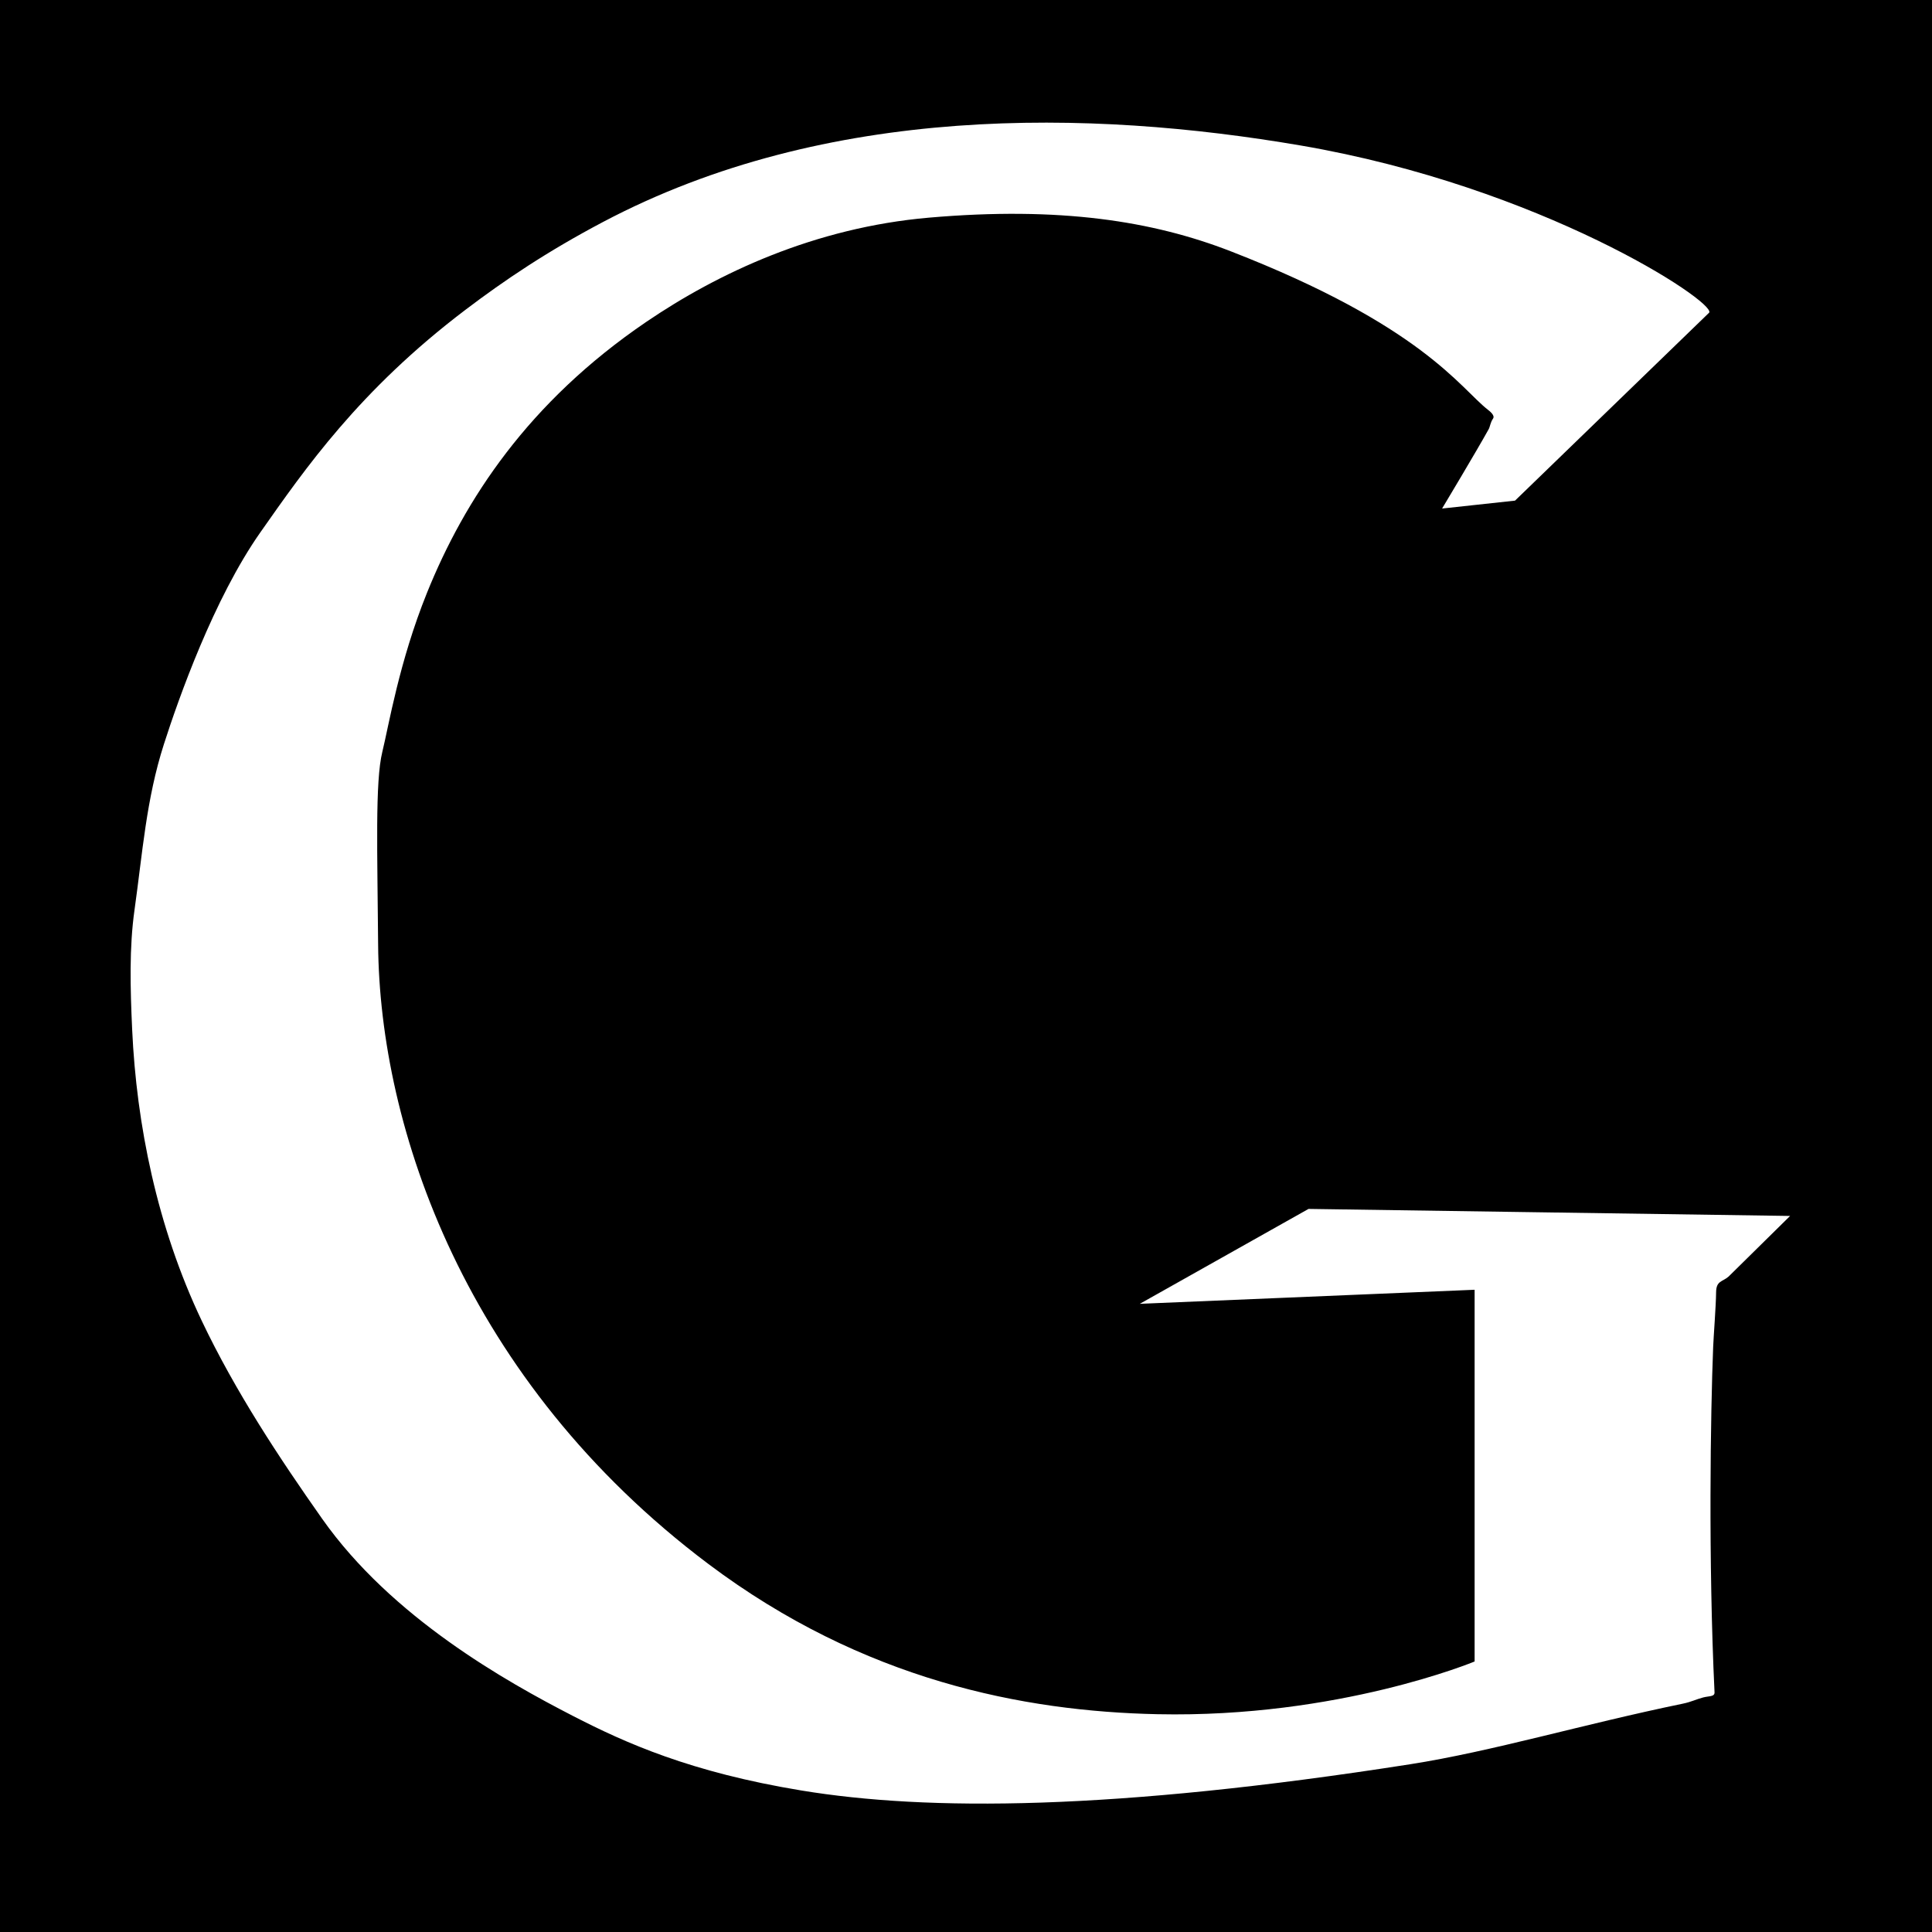 <?xml version="1.0" encoding="utf-8"?>
<!-- Generator: Adobe Illustrator 17.0.0, SVG Export Plug-In . SVG Version: 6.00 Build 0)  -->
<!DOCTYPE svg PUBLIC "-//W3C//DTD SVG 1.1//EN" "http://www.w3.org/Graphics/SVG/1.1/DTD/svg11.dtd">
<svg version="1.1" id="Layer_1" xmlns="http://www.w3.org/2000/svg" xmlns:xlink="http://www.w3.org/1999/xlink" x="0px" y="0px"
	 width="512px" height="512px" viewBox="0 0 512 512" enable-background="new 0 0 512 512" xml:space="preserve">
<path d="M0,0v512h512V0H0z M458.089,338.306c-1.652,1.44-3.279,1.066-3.305,4.183
	c-0.03,3.494-0.671,11.757-0.777,14.428c-0.699,17.558-1.307,56.66,0.361,91.56c0.058,1.204-1.399,0.945-3.035,1.371
	c-1.76,0.458-3.135,1.182-5.353,1.639c-26.667,5.494-50.513,12.653-72.304,16.062c-78.751,12.32-127.934,12.44-161.271,6.954
	c-29.392-4.837-46.648-12.596-60.556-19.756c-17.725-9.125-48.031-26.067-66.48-52.263c-11.283-16.021-22.967-33.667-31.914-52.478
	c-11.872-24.96-17.286-52.169-18.43-77.133c-0.511-11.14-0.778-21.812,0.615-31.679c2.14-15.153,3.087-29.302,7.801-43.988
	c3.868-12.049,13.199-38.536,25.583-56.163c11.677-16.621,26.145-37.59,54.329-58.944c10.345-7.838,21.539-15.39,36.414-23.252
	c59.437-31.414,129.17-29.836,184.963-20.283c63.691,10.905,109.798,41.338,108.237,44.27v0l-51.467,49.837l-19.329,2.096
	c0,0,9.132-15.22,12.357-21.049c0.343-0.62,0.432-1.757,1.148-2.794c0.598-0.865-1.034-2.073-1.395-2.357
	c-7.327-5.754-17.478-22.298-68.168-41.991c-20.556-7.986-45.147-11.916-79.946-8.894c-30.242,2.627-55.909,14.688-75.002,27.692
	c-31.132,21.203-48.036,46.992-58.027,71.772c-7.367,18.273-10.116,35.171-11.823,42.128c-1.938,7.899-1.296,26.591-1.109,51.02
	c0.372,48.497,22.996,115.664,87.508,164.165c41.107,30.904,83.642,39.066,119.008,39.823c48.072,1.029,84.066-13.973,84.066-13.973
	V341.8l-88.729,3.726l44.714-25.151l127.62,1.863L458.089,338.306z"/>
</svg>
